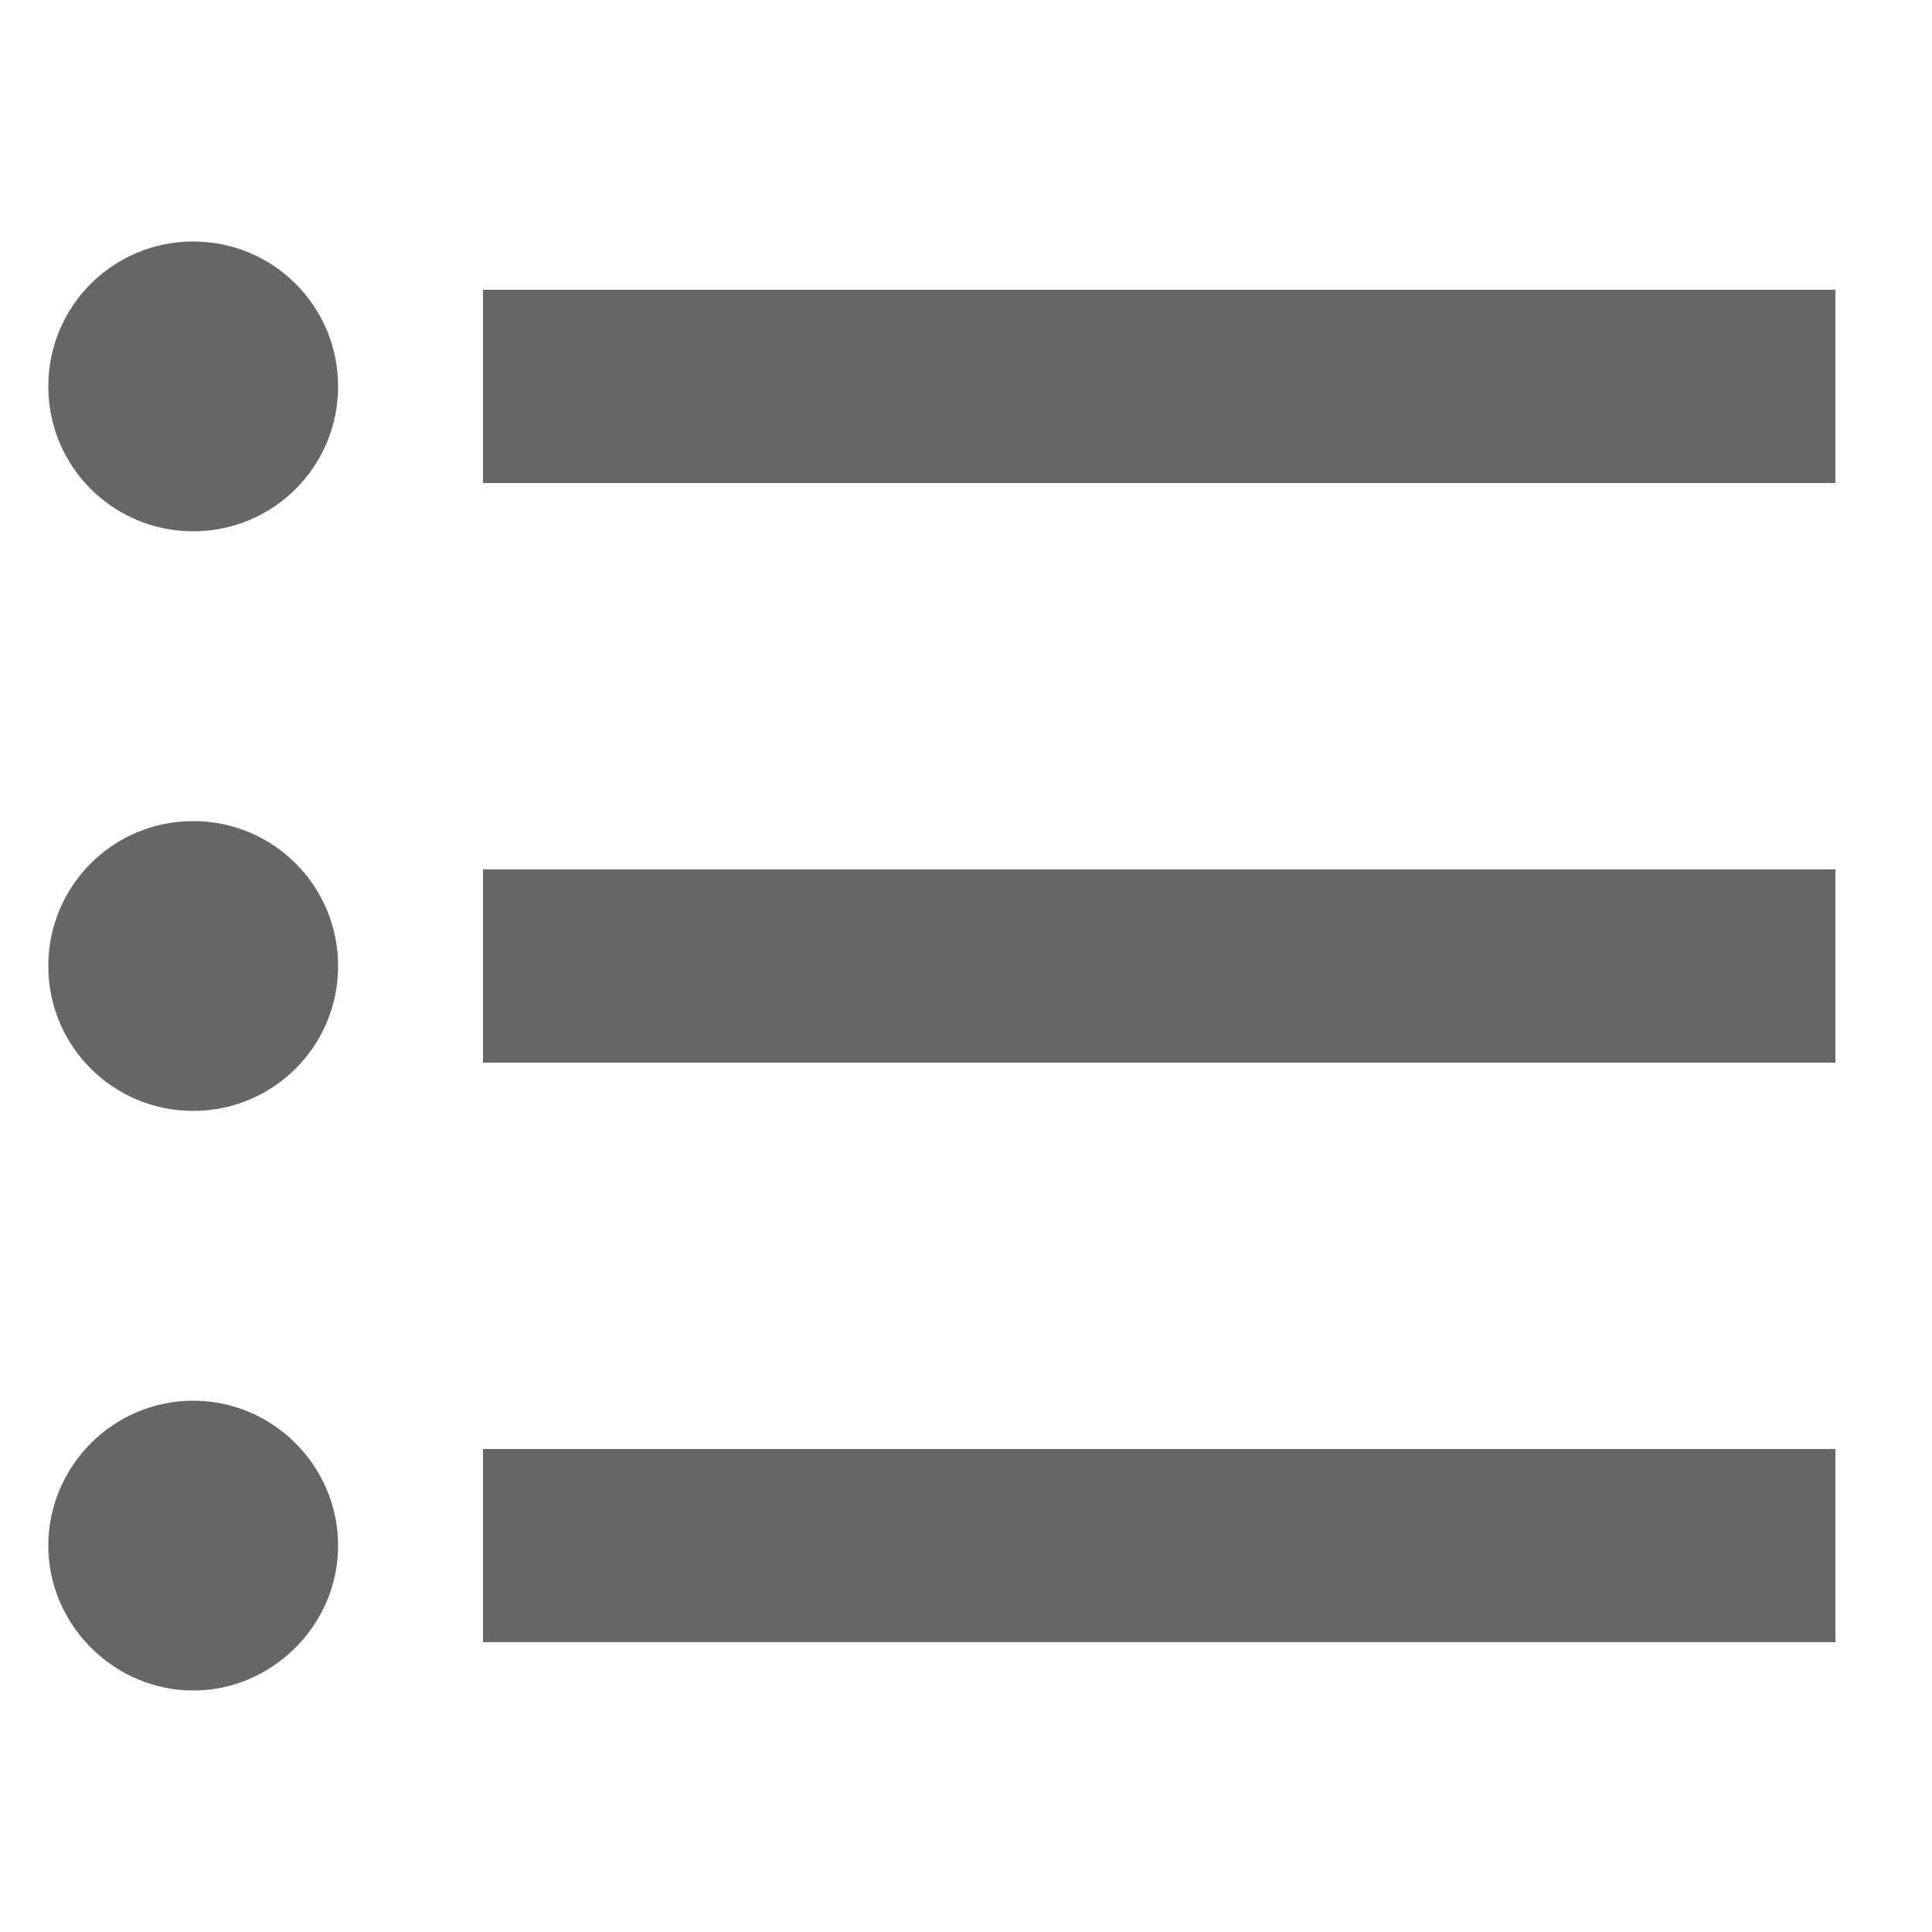 <svg width="20" height="20" viewBox="0 0 20 20" fill="none" xmlns="http://www.w3.org/2000/svg">
<path d="M2 8.5C1.17 8.5 0.5 9.17 0.5 10C0.5 10.83 1.17 11.5 2 11.5C2.83 11.5 3.5 10.83 3.5 10C3.5 9.17 2.83 8.5 2 8.5ZM2 2.5C1.17 2.5 0.5 3.17 0.5 4C0.5 4.83 1.17 5.5 2 5.5C2.83 5.5 3.5 4.83 3.5 4C3.5 3.17 2.83 2.5 2 2.5ZM2 14.5C1.17 14.5 0.5 15.18 0.5 16C0.5 16.82 1.18 17.5 2 17.5C2.82 17.5 3.5 16.82 3.5 16C3.5 15.18 2.83 14.5 2 14.5ZM5 17H19V15H5V17ZM5 11H19V9H5V11ZM5 3V5H19V3H5Z" fill="#666666"/>
</svg>
